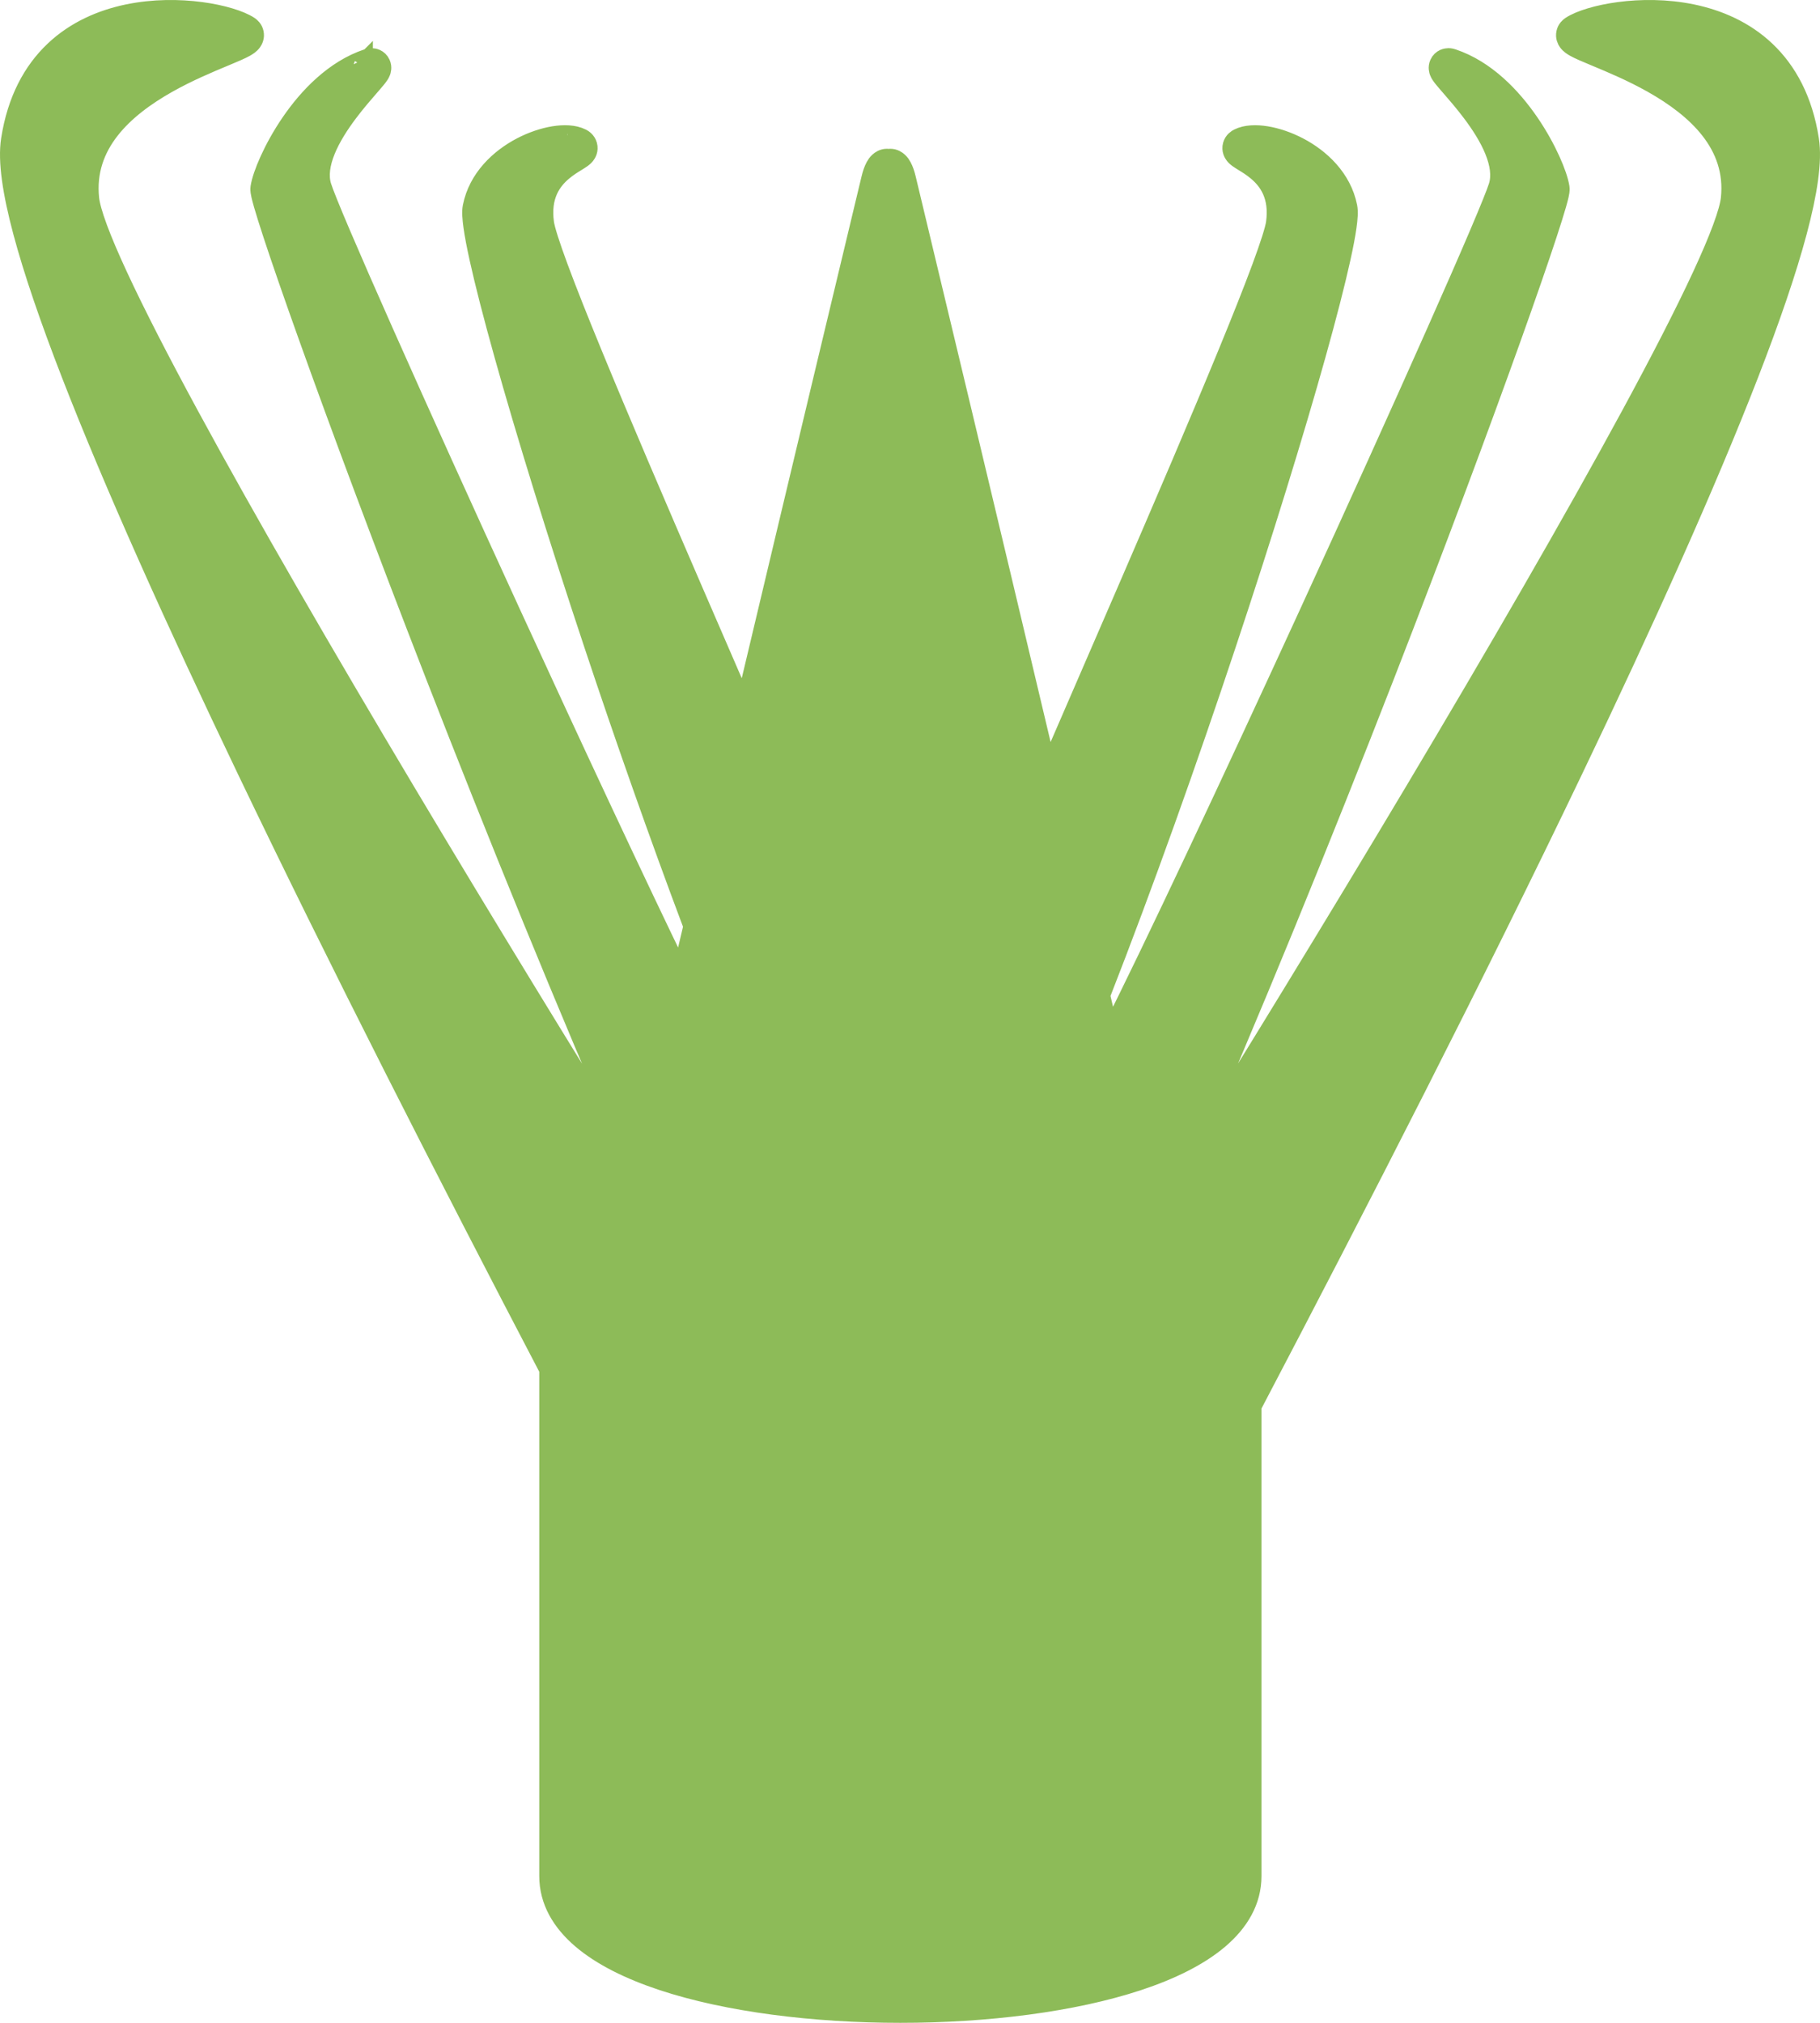 <svg xmlns="http://www.w3.org/2000/svg" version="1.1" xmlns:xlink="http://www.w3.org/1999/xlink" xmlns:svgjs="http://svgjs.com/svgjs" width="189" height="210"><svg width="189" height="210" viewBox="0 0 189 210" fill="none" xmlns="http://www.w3.org/2000/svg">
<path d="M130 194.766V145.98C141.282 124.483 153.254 101.089 163.367 79.981C170.788 64.492 177.216 50.217 181.639 38.817C183.85 33.118 185.567 28.119 186.655 24.035C187.732 19.997 188.235 16.71 187.894 14.512C187.252 10.372 185.595 7.368 183.368 5.259C181.152 3.16 178.431 2.004 175.741 1.444C173.053 0.885 170.36 0.912 168.139 1.206C165.959 1.496 164.094 2.062 163.13 2.688C162.969 2.793 162.699 3.02 162.614 3.419C162.525 3.831 162.689 4.156 162.809 4.325C163.013 4.615 163.336 4.806 163.526 4.912C163.981 5.168 164.69 5.466 165.481 5.796C165.558 5.828 165.636 5.861 165.716 5.894C167.328 6.565 169.467 7.457 171.608 8.664C176.169 11.237 180.294 14.985 179.704 20.612C179.635 21.266 179.357 22.288 178.84 23.684C178.331 25.062 177.615 26.74 176.713 28.684C174.91 32.571 172.387 37.472 169.356 43.066C163.296 54.25 155.226 68.156 146.872 82.159C138.359 96.425 129.558 110.779 122.295 122.44C129.896 105.109 137.41 86.586 143.817 70.124C149.151 56.42 153.721 44.135 156.939 35.143C158.548 30.647 159.82 26.97 160.682 24.347C161.112 23.037 161.443 21.982 161.662 21.216C161.772 20.834 161.857 20.512 161.913 20.261C161.941 20.136 161.964 20.015 161.98 19.905C161.991 19.825 162.014 19.648 161.987 19.462C161.889 18.798 161.542 17.778 161.025 16.638C160.498 15.475 159.759 14.113 158.827 12.75C156.981 10.053 154.283 7.223 150.839 6.074C150.763 6.048 150.602 5.999 150.409 6C150.219 6.001 149.698 6.073 149.456 6.615C149.279 7.009 149.41 7.361 149.436 7.434L149.437 7.436C149.483 7.56 149.544 7.664 149.586 7.73C149.743 7.979 150.033 8.32 150.328 8.661C150.419 8.766 150.516 8.878 150.618 8.995C151.231 9.7 152.025 10.613 152.816 11.662C153.741 12.889 154.625 14.256 155.178 15.618C155.734 16.988 155.913 18.244 155.588 19.319C155.399 19.944 154.697 21.686 153.56 24.353C152.435 26.991 150.91 30.474 149.105 34.536C145.497 42.66 140.777 53.089 135.914 63.683C127.992 80.939 119.718 98.576 115.241 107.442C114.924 106.084 114.602 104.71 114.277 103.324C118.827 91.689 123.377 78.876 127.353 66.928C131.14 55.55 134.413 44.935 136.677 36.839C137.809 32.793 138.691 29.365 139.26 26.781C139.544 25.491 139.753 24.397 139.874 23.534C139.989 22.723 140.05 21.975 139.948 21.466C139.358 18.507 137.111 16.436 134.866 15.259C133.733 14.666 132.552 14.273 131.491 14.1C130.474 13.935 129.403 13.946 128.605 14.349C128.47 14.417 128.11 14.621 127.982 15.076C127.841 15.576 128.091 15.954 128.203 16.094C128.325 16.247 128.471 16.36 128.565 16.429C128.671 16.506 128.79 16.582 128.902 16.652C128.977 16.699 129.055 16.747 129.136 16.797C129.558 17.056 130.05 17.358 130.554 17.784C131.696 18.748 132.851 20.307 132.47 23.133C132.378 23.811 131.878 25.4 130.988 27.802C130.116 30.156 128.912 33.185 127.48 36.67C124.617 43.639 120.858 52.405 117.053 61.201C115.676 64.385 114.292 67.574 112.944 70.682C111.515 73.976 110.126 77.179 108.824 80.191C102.3 52.641 95.899 25.971 94.427 19.84C94.246 19.083 94.139 18.639 94.117 18.546C94 18.057 93.854 17.628 93.673 17.298C93.584 17.134 93.463 16.951 93.297 16.797C93.138 16.648 92.847 16.444 92.443 16.444C92.386 16.444 92.332 16.448 92.279 16.456C92.227 16.448 92.173 16.444 92.116 16.444C91.712 16.444 91.421 16.648 91.262 16.797C91.096 16.951 90.975 17.134 90.886 17.298C90.705 17.628 90.558 18.057 90.442 18.546C90.42 18.639 90.313 19.083 90.131 19.84C88.778 25.478 83.257 48.48 77.306 73.564C76.894 72.613 76.476 71.651 76.056 70.682C74.707 67.574 73.324 64.385 71.947 61.201C68.142 52.405 64.382 43.639 61.52 36.67C60.088 33.185 58.884 30.156 58.012 27.802C57.122 25.4 56.622 23.811 56.53 23.133C56.149 20.307 57.304 18.748 58.446 17.784C58.95 17.358 59.442 17.056 59.864 16.797C59.945 16.747 60.023 16.699 60.098 16.652C60.21 16.582 60.329 16.506 60.435 16.429C60.529 16.36 60.675 16.247 60.797 16.094C60.909 15.954 61.159 15.576 61.018 15.076C60.89 14.621 60.53 14.417 60.395 14.349C59.597 13.946 58.526 13.935 57.509 14.1C56.448 14.273 55.267 14.666 54.134 15.259C51.889 16.436 49.642 18.507 49.052 21.466C48.95 21.975 49.011 22.723 49.126 23.534C49.247 24.397 49.456 25.491 49.74 26.781C50.309 29.365 51.191 32.793 52.323 36.839C54.587 44.935 57.86 55.55 61.647 66.928C64.819 76.461 68.357 86.545 71.969 96.142C71.558 97.889 71.15 99.624 70.747 101.342C66.078 91.731 59.467 77.583 53.087 63.683C48.223 53.089 43.503 42.66 39.895 34.536C38.09 30.474 36.565 26.991 35.44 24.353C34.303 21.686 33.601 19.944 33.412 19.319C33.087 18.244 33.266 16.988 33.822 15.618C34.375 14.256 35.259 12.889 36.184 11.662C36.975 10.613 37.769 9.7 38.382 8.995C38.484 8.878 38.581 8.766 38.672 8.661C38.967 8.32 39.257 7.979 39.414 7.73C39.456 7.664 39.517 7.56 39.563 7.436L39.564 7.434C39.59 7.361 39.721 7.009 39.544 6.615C39.302 6.073 38.781 6.001 38.591 6C38.398 5.999 38.237 6.048 38.161 6.074C34.717 7.223 32.019 10.053 30.173 12.75C29.241 14.113 28.502 15.475 27.975 16.638C27.458 17.778 27.111 18.798 27.013 19.462C26.986 19.648 27.009 19.825 27.02 19.905C27.035 20.015 27.059 20.136 27.087 20.261C27.143 20.512 27.228 20.834 27.338 21.216C27.557 21.982 27.888 23.037 28.318 24.347C29.18 26.97 30.452 30.647 32.061 35.143C35.279 44.135 39.849 56.42 45.183 70.124C51.429 86.172 58.727 104.18 66.133 121.132C66.111 121.227 66.089 121.321 66.067 121.416C58.93 109.944 50.393 96.011 42.128 82.159C33.774 68.156 25.704 54.25 19.644 43.066C16.613 37.472 14.09 32.571 12.287 28.684C11.385 26.74 10.669 25.062 10.159 23.684C9.643 22.288 9.365 21.266 9.296 20.612C8.706 14.985 12.831 11.237 17.392 8.664C19.534 7.457 21.672 6.565 23.284 5.894C23.364 5.861 23.442 5.828 23.519 5.796C24.31 5.466 25.018 5.168 25.474 4.912C25.664 4.806 25.986 4.615 26.191 4.325C26.311 4.156 26.475 3.831 26.387 3.419C26.301 3.02 26.031 2.793 25.87 2.688C24.906 2.062 23.041 1.496 20.861 1.206C18.64 0.912 15.947 0.885 13.259 1.444C10.569 2.004 7.848 3.16 5.632 5.259C3.405 7.368 1.748 10.372 1.106 14.512C0.765 16.71 1.268 19.997 2.345 24.035C3.433 28.119 5.15 33.118 7.361 38.817C11.784 50.217 18.212 64.492 25.633 79.981C35.151 99.846 46.314 121.735 57 142.163V194.766C57 197.349 58.311 199.536 60.402 201.317C62.48 203.088 65.388 204.517 68.779 205.641C75.57 207.891 84.559 209 93.5 209C102.44 209 111.43 207.891 118.221 205.641C121.612 204.517 124.52 203.088 126.598 201.317C128.689 199.536 130 197.349 130 194.766ZM129.506 16.135C129.508 16.134 129.51 16.133 129.512 16.132C129.509 16.133 129.508 16.134 129.507 16.134L129.506 16.135ZM59.493 16.134C59.492 16.134 59.49 16.133 59.488 16.132C59.49 16.133 59.492 16.134 59.494 16.135L59.493 16.134ZM59.287 14.789C59.288 14.789 59.287 14.79 59.285 14.791C59.287 14.79 59.287 14.789 59.287 14.789ZM37.725 6.658C37.725 6.658 37.725 6.66 37.723 6.662C37.724 6.659 37.725 6.658 37.725 6.658Z" fill="#8DBB58" stroke="#8DBB58" stroke-width="2" stroke-linecap="square"></path>
</svg><style>@media (prefers-color-scheme: light) { :root { filter: none; } }
</style></svg>